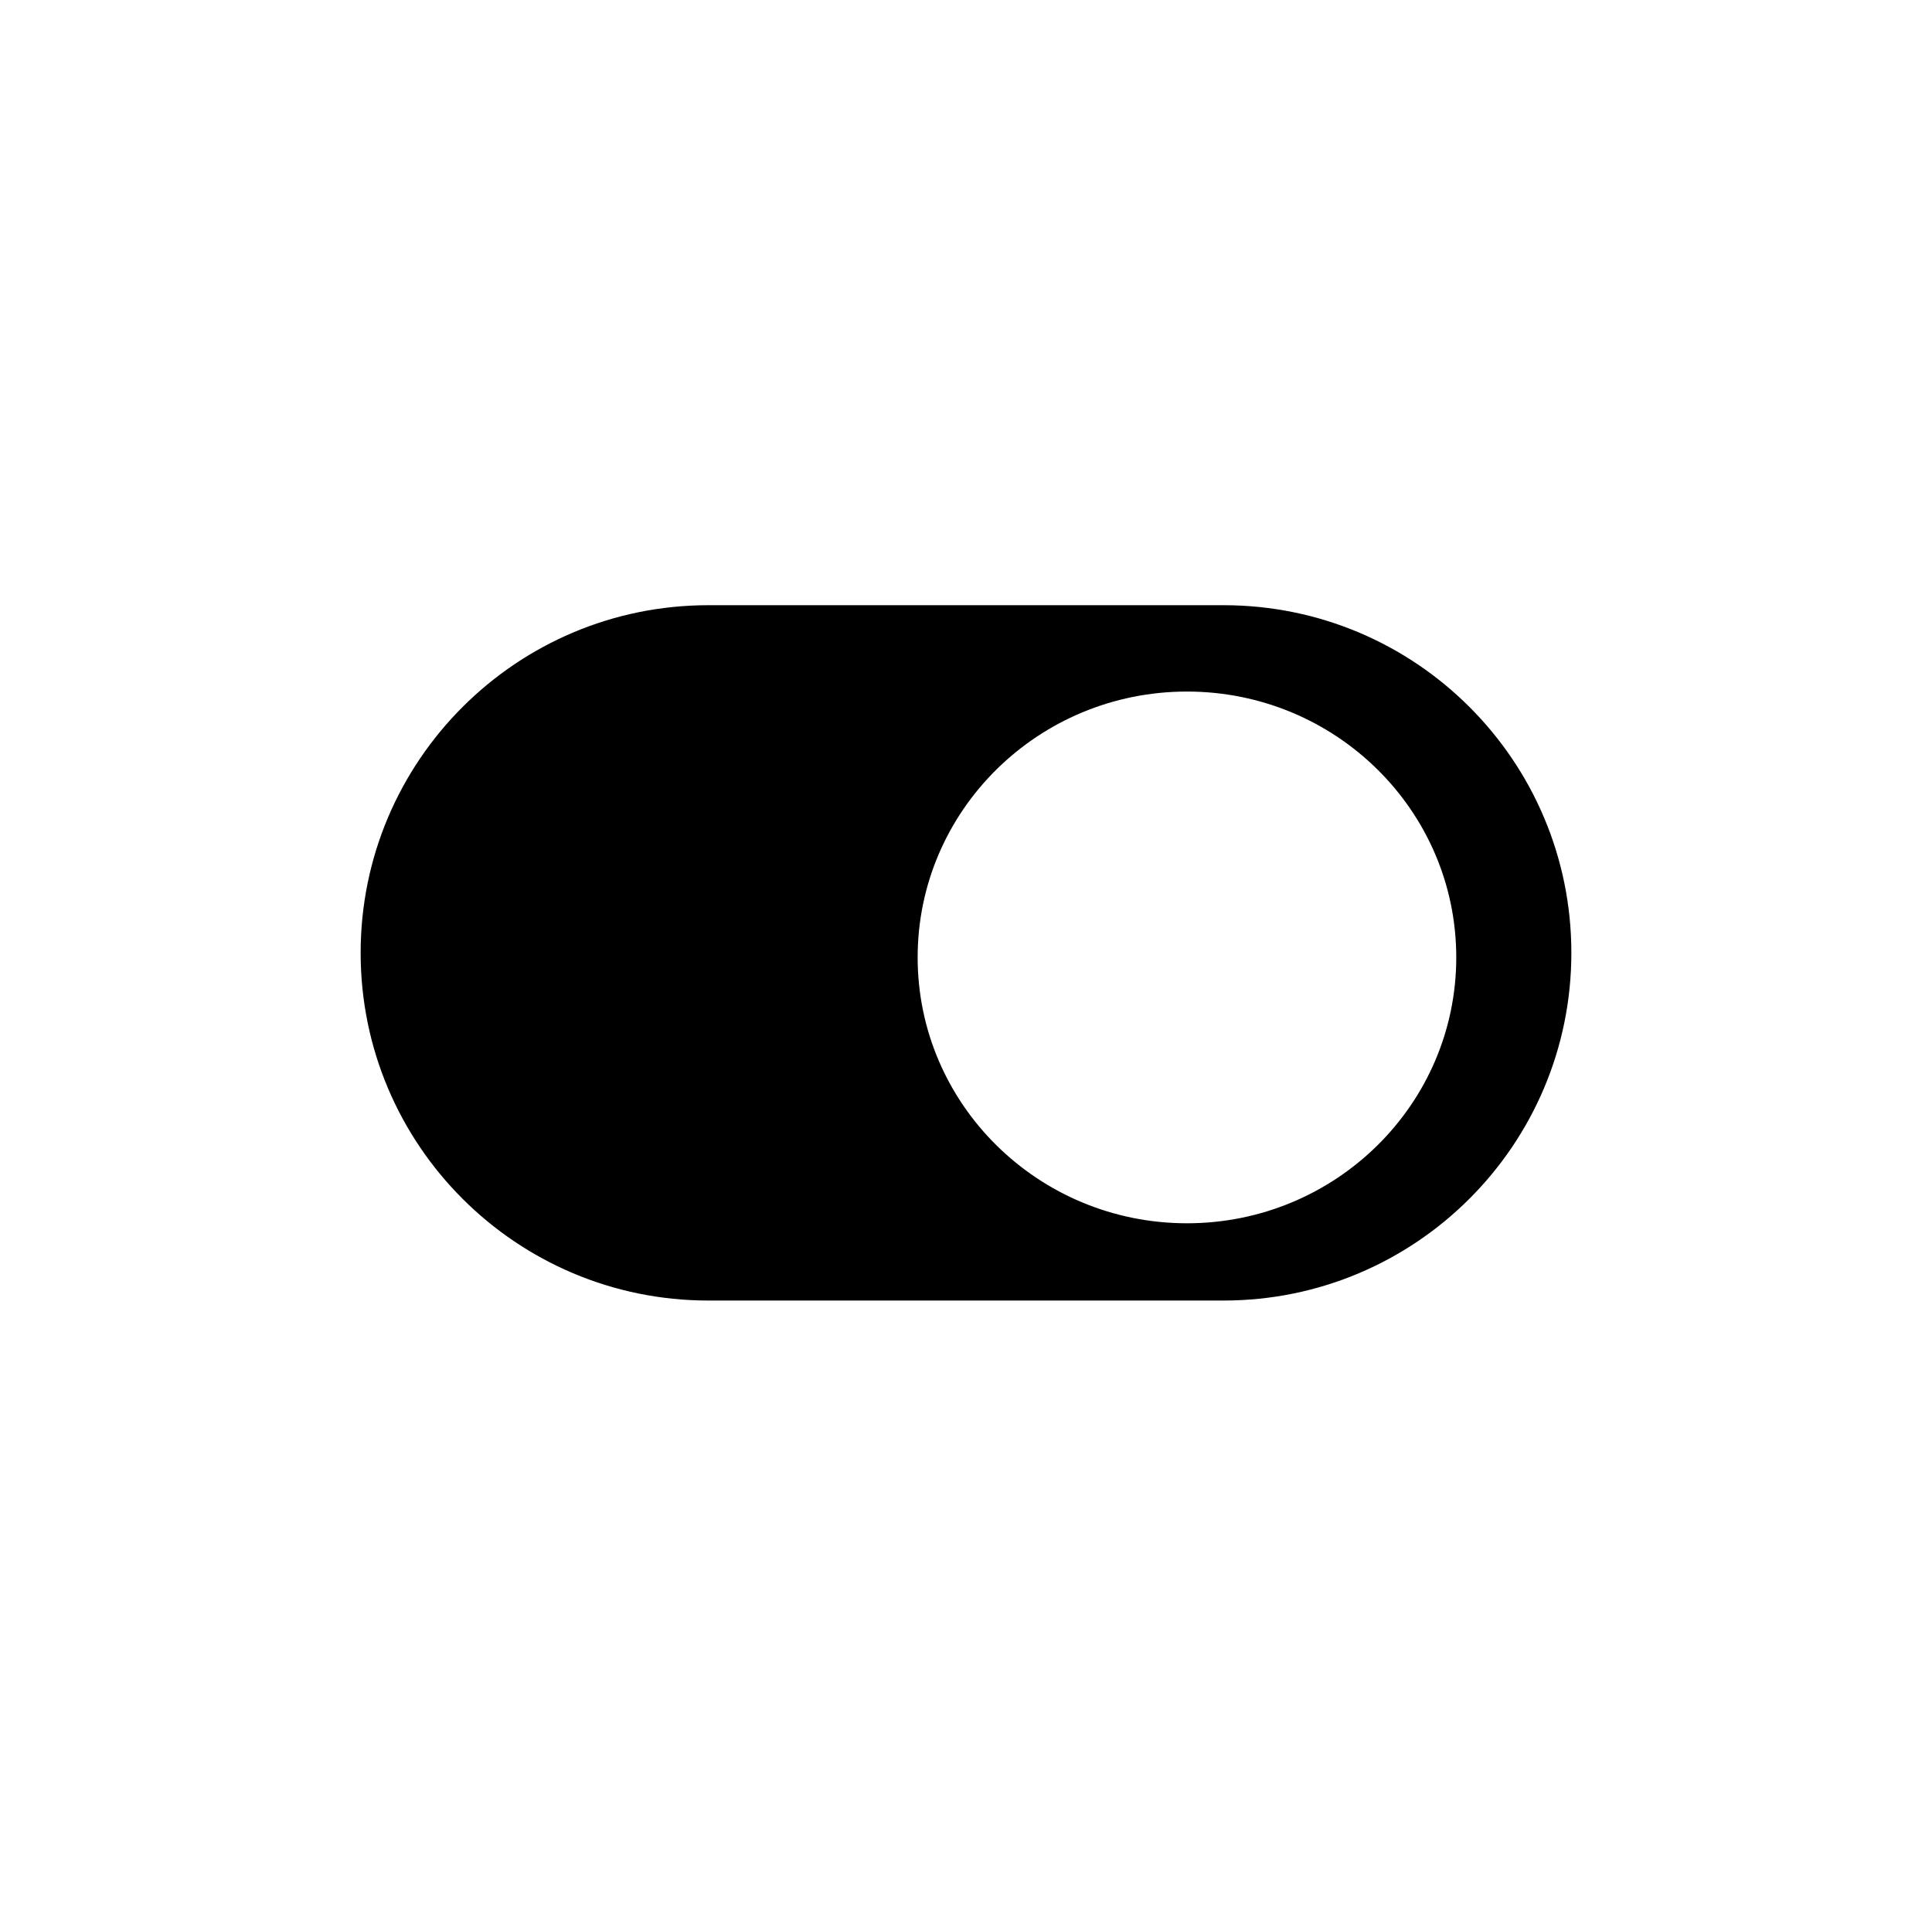 <?xml version="1.0" encoding="utf-8"?>
<!-- Generator: Adobe Illustrator 15.0.0, SVG Export Plug-In . SVG Version: 6.00 Build 0)  -->
<!DOCTYPE svg PUBLIC "-//W3C//DTD SVG 1.1//EN" "http://www.w3.org/Graphics/SVG/1.1/DTD/svg11.dtd">
<svg version="1.1" id="SvgjsSvg1015" xmlns:svgjs="http://svgjs.com/svgjs"
	 xmlns="http://www.w3.org/2000/svg" xmlns:xlink="http://www.w3.org/1999/xlink" x="0px" y="0px" width="75px" height="74px"
	 viewBox="0 0 75 74" enable-background="new 0 0 75 74" xml:space="preserve">
<path id="Combined-Shape" d="M14,37c0-7.456,6.048-13.5,13.5-13.5h20C54.956,23.5,61,29.542,61,37c0,7.456-6.049,13.5-13.5,13.5h-20
	C20.044,50.5,14,44.457,14,37z M46.078,47.5c5.773,0,10.454-4.622,10.454-10.324c0-5.701-4.681-10.323-10.454-10.323
	s-10.455,4.622-10.455,10.323C35.624,42.878,40.305,47.5,46.078,47.5z"/>
</svg>
